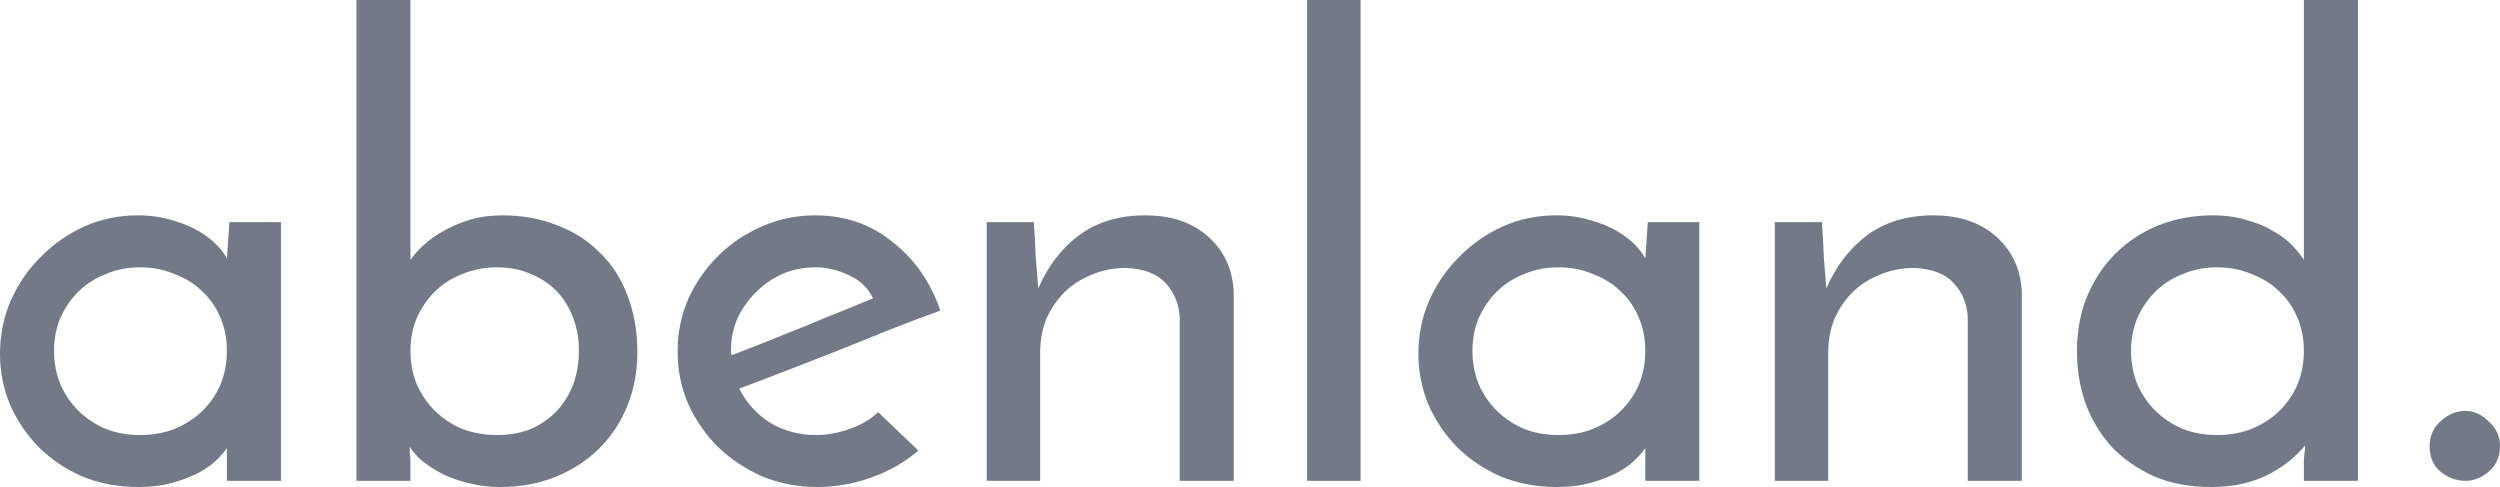 <svg width="154" height="30" viewBox="0 0 154 30" fill="none" xmlns="http://www.w3.org/2000/svg">
<path d="M0 21.804C0 20.635 0.219 19.543 0.658 18.526C1.123 17.484 1.742 16.582 2.516 15.82C3.291 15.032 4.181 14.409 5.188 13.952C6.22 13.494 7.317 13.266 8.479 13.266C9.253 13.266 9.963 13.367 10.608 13.57C11.253 13.748 11.808 13.977 12.273 14.257C12.737 14.536 13.111 14.829 13.395 15.133C13.679 15.438 13.873 15.705 13.976 15.934L14.131 13.685H17.306V29.619H13.976V27.599C13.847 27.802 13.641 28.043 13.357 28.323C13.073 28.602 12.699 28.869 12.234 29.123C11.795 29.352 11.266 29.555 10.647 29.733C10.027 29.911 9.317 30 8.517 30C7.278 30 6.13 29.784 5.072 29.352C4.039 28.895 3.149 28.297 2.4 27.56C1.652 26.798 1.058 25.921 0.619 24.93C0.206 23.939 0 22.897 0 21.804ZM3.329 21.614C3.329 22.351 3.459 23.037 3.717 23.672C4.001 24.308 4.375 24.854 4.839 25.311C5.304 25.769 5.859 26.137 6.504 26.417C7.149 26.671 7.859 26.798 8.633 26.798C9.408 26.798 10.118 26.671 10.763 26.417C11.434 26.137 12.002 25.769 12.466 25.311C12.957 24.828 13.331 24.282 13.589 23.672C13.847 23.037 13.976 22.351 13.976 21.614C13.976 20.877 13.847 20.203 13.589 19.593C13.331 18.958 12.957 18.412 12.466 17.954C12.002 17.497 11.434 17.141 10.763 16.887C10.118 16.607 9.408 16.468 8.633 16.468C7.859 16.468 7.149 16.607 6.504 16.887C5.859 17.141 5.304 17.497 4.839 17.954C4.375 18.412 4.001 18.958 3.717 19.593C3.459 20.203 3.329 20.877 3.329 21.614Z" fill="#717A86"/>
<path d="M39.261 21.69C39.261 22.884 39.054 23.99 38.641 25.006C38.228 26.023 37.647 26.9 36.899 27.637C36.15 28.374 35.247 28.958 34.189 29.39C33.156 29.797 32.021 30 30.782 30C30.137 30 29.517 29.924 28.924 29.771C28.356 29.644 27.827 29.466 27.336 29.238C26.846 28.983 26.42 28.717 26.059 28.437C25.697 28.132 25.426 27.827 25.246 27.522C25.246 27.649 25.246 27.789 25.246 27.942C25.271 28.069 25.284 28.196 25.284 28.323V29.619H21.955V0H25.284V16.01C25.491 15.705 25.762 15.4 26.097 15.095C26.459 14.765 26.872 14.473 27.336 14.219C27.827 13.939 28.369 13.71 28.962 13.532C29.556 13.354 30.214 13.266 30.937 13.266C32.176 13.266 33.298 13.469 34.305 13.876C35.337 14.257 36.215 14.816 36.938 15.553C37.686 16.264 38.254 17.141 38.641 18.183C39.054 19.225 39.261 20.394 39.261 21.69ZM35.66 21.614C35.66 20.877 35.544 20.203 35.312 19.593C35.079 18.958 34.744 18.412 34.305 17.954C33.866 17.497 33.337 17.141 32.718 16.887C32.098 16.607 31.401 16.468 30.627 16.468C29.853 16.468 29.13 16.607 28.459 16.887C27.814 17.141 27.259 17.497 26.794 17.954C26.33 18.412 25.955 18.958 25.672 19.593C25.413 20.203 25.284 20.877 25.284 21.614C25.284 22.351 25.413 23.037 25.672 23.672C25.955 24.308 26.33 24.854 26.794 25.311C27.259 25.769 27.814 26.137 28.459 26.417C29.13 26.671 29.853 26.798 30.627 26.798C31.401 26.798 32.098 26.671 32.718 26.417C33.337 26.137 33.866 25.769 34.305 25.311C34.744 24.828 35.079 24.282 35.312 23.672C35.544 23.037 35.66 22.351 35.66 21.614Z" fill="#717A86"/>
<path d="M56.568 27.751C55.793 28.437 54.851 28.983 53.741 29.39C52.632 29.797 51.496 30 50.334 30C49.147 30 48.025 29.784 46.966 29.352C45.934 28.895 45.031 28.297 44.256 27.56C43.482 26.798 42.862 25.909 42.398 24.892C41.959 23.875 41.74 22.795 41.74 21.652C41.74 20.508 41.959 19.428 42.398 18.412C42.862 17.395 43.482 16.506 44.256 15.743C45.031 14.981 45.921 14.384 46.928 13.952C47.96 13.494 49.057 13.266 50.218 13.266C52.051 13.266 53.638 13.812 54.98 14.905C56.348 15.972 57.329 17.383 57.923 19.136C57.123 19.416 56.206 19.759 55.174 20.165C54.142 20.572 53.07 21.004 51.961 21.461C50.851 21.893 49.741 22.325 48.631 22.757C47.521 23.189 46.489 23.583 45.534 23.939C45.973 24.803 46.605 25.502 47.431 26.036C48.283 26.544 49.225 26.798 50.257 26.798C50.954 26.798 51.651 26.671 52.348 26.417C53.07 26.163 53.651 25.82 54.09 25.387L56.568 27.751ZM53.78 18.374C53.47 17.738 52.98 17.268 52.309 16.963C51.638 16.633 50.954 16.468 50.257 16.468C49.509 16.468 48.812 16.607 48.166 16.887C47.547 17.166 47.005 17.548 46.54 18.03C46.076 18.488 45.702 19.022 45.418 19.631C45.16 20.241 45.031 20.864 45.031 21.499C45.031 21.626 45.031 21.715 45.031 21.766C45.056 21.817 45.069 21.855 45.069 21.881C45.74 21.626 46.463 21.347 47.237 21.042C48.037 20.712 48.825 20.394 49.599 20.089C50.373 19.759 51.122 19.454 51.844 19.174C52.567 18.869 53.212 18.602 53.78 18.374Z" fill="#717A86"/>
<path d="M60.783 13.685H63.687C63.739 14.473 63.777 15.197 63.803 15.858C63.855 16.493 63.906 17.128 63.958 17.764C64.552 16.391 65.39 15.299 66.475 14.485C67.584 13.672 68.939 13.266 70.54 13.266C72.166 13.266 73.469 13.71 74.45 14.6C75.431 15.489 75.947 16.633 75.998 18.03V29.619H72.669V19.517C72.617 18.704 72.333 18.018 71.817 17.459C71.301 16.874 70.488 16.556 69.378 16.506C68.604 16.506 67.894 16.645 67.249 16.925C66.603 17.179 66.049 17.535 65.584 17.992C65.119 18.45 64.745 18.996 64.461 19.631C64.203 20.267 64.074 20.966 64.074 21.728V29.619H60.783V13.685Z" fill="#717A86"/>
<path d="M83.811 29.619H80.52V0H83.811V29.619Z" fill="#717A86"/>
<path d="M87.374 21.804C87.374 20.635 87.593 19.543 88.032 18.526C88.496 17.484 89.116 16.582 89.89 15.82C90.665 15.032 91.555 14.409 92.561 13.952C93.594 13.494 94.691 13.266 95.852 13.266C96.627 13.266 97.336 13.367 97.982 13.57C98.627 13.748 99.182 13.977 99.646 14.257C100.111 14.536 100.485 14.829 100.769 15.133C101.053 15.438 101.247 15.705 101.35 15.934L101.505 13.685H104.679V29.619H101.35V27.599C101.221 27.802 101.014 28.043 100.73 28.323C100.446 28.602 100.072 28.869 99.608 29.123C99.169 29.352 98.64 29.555 98.02 29.733C97.401 29.911 96.691 30 95.891 30C94.652 30 93.504 29.784 92.445 29.352C91.413 28.895 90.522 28.297 89.774 27.56C89.025 26.798 88.432 25.921 87.993 24.93C87.58 23.939 87.374 22.897 87.374 21.804ZM90.703 21.614C90.703 22.351 90.832 23.037 91.09 23.672C91.374 24.308 91.749 24.854 92.213 25.311C92.678 25.769 93.233 26.137 93.878 26.417C94.523 26.671 95.233 26.798 96.007 26.798C96.781 26.798 97.491 26.671 98.136 26.417C98.808 26.137 99.375 25.769 99.84 25.311C100.33 24.828 100.705 24.282 100.963 23.672C101.221 23.037 101.35 22.351 101.35 21.614C101.35 20.877 101.221 20.203 100.963 19.593C100.705 18.958 100.33 18.412 99.84 17.954C99.375 17.497 98.808 17.141 98.136 16.887C97.491 16.607 96.781 16.468 96.007 16.468C95.233 16.468 94.523 16.607 93.878 16.887C93.233 17.141 92.678 17.497 92.213 17.954C91.749 18.412 91.374 18.958 91.09 19.593C90.832 20.203 90.703 20.877 90.703 21.614Z" fill="#717A86"/>
<path d="M109.328 13.685H112.232C112.284 14.473 112.322 15.197 112.348 15.858C112.4 16.493 112.452 17.128 112.503 17.764C113.097 16.391 113.936 15.299 115.02 14.485C116.129 13.672 117.484 13.266 119.085 13.266C120.711 13.266 122.014 13.71 122.995 14.6C123.976 15.489 124.492 16.633 124.544 18.03V29.619H121.214V19.517C121.162 18.704 120.879 18.018 120.362 17.459C119.846 16.874 119.033 16.556 117.923 16.506C117.149 16.506 116.439 16.645 115.794 16.925C115.149 17.179 114.594 17.535 114.129 17.992C113.665 18.45 113.29 18.996 113.006 19.631C112.748 20.267 112.619 20.966 112.619 21.728V29.619H109.328V13.685Z" fill="#717A86"/>
<path d="M127.942 21.652C127.942 20.407 128.149 19.276 128.562 18.259C129.001 17.217 129.594 16.328 130.343 15.591C131.091 14.854 131.969 14.282 132.975 13.876C134.008 13.469 135.118 13.266 136.305 13.266C137.105 13.266 137.815 13.367 138.434 13.57C139.079 13.748 139.621 13.977 140.06 14.257C140.525 14.511 140.912 14.803 141.222 15.133C141.531 15.464 141.764 15.756 141.918 16.01V0H145.248V29.619H141.918V28.437C141.918 28.285 141.931 28.119 141.957 27.942C141.983 27.738 141.996 27.573 141.996 27.446C141.738 27.751 141.428 28.056 141.067 28.361C140.731 28.64 140.331 28.907 139.867 29.161C139.402 29.416 138.86 29.619 138.241 29.771C137.647 29.924 136.963 30 136.189 30C134.898 30 133.737 29.784 132.704 29.352C131.698 28.895 130.833 28.297 130.11 27.56C129.413 26.798 128.871 25.909 128.484 24.892C128.123 23.875 127.942 22.795 127.942 21.652ZM131.272 21.614C131.272 22.351 131.401 23.037 131.659 23.672C131.943 24.308 132.317 24.854 132.782 25.311C133.246 25.769 133.801 26.137 134.446 26.417C135.092 26.671 135.801 26.798 136.576 26.798C137.35 26.798 138.06 26.671 138.705 26.417C139.376 26.137 139.944 25.769 140.409 25.311C140.899 24.828 141.273 24.282 141.531 23.672C141.789 23.037 141.918 22.351 141.918 21.614C141.918 20.877 141.789 20.203 141.531 19.593C141.273 18.958 140.899 18.412 140.409 17.954C139.944 17.497 139.376 17.141 138.705 16.887C138.06 16.607 137.35 16.468 136.576 16.468C135.801 16.468 135.092 16.607 134.446 16.887C133.801 17.141 133.246 17.497 132.782 17.954C132.317 18.412 131.943 18.958 131.659 19.593C131.401 20.203 131.272 20.877 131.272 21.614Z" fill="#717A86"/>
<path d="M149.664 27.484C149.664 26.874 149.883 26.366 150.322 25.959C150.787 25.527 151.303 25.311 151.871 25.311C152.387 25.311 152.864 25.527 153.303 25.959C153.768 26.366 154 26.874 154 27.484C154 28.145 153.768 28.666 153.303 29.047C152.864 29.428 152.387 29.619 151.871 29.619C151.303 29.619 150.787 29.428 150.322 29.047C149.883 28.666 149.664 28.145 149.664 27.484Z" fill="#717A86"/>
</svg>
